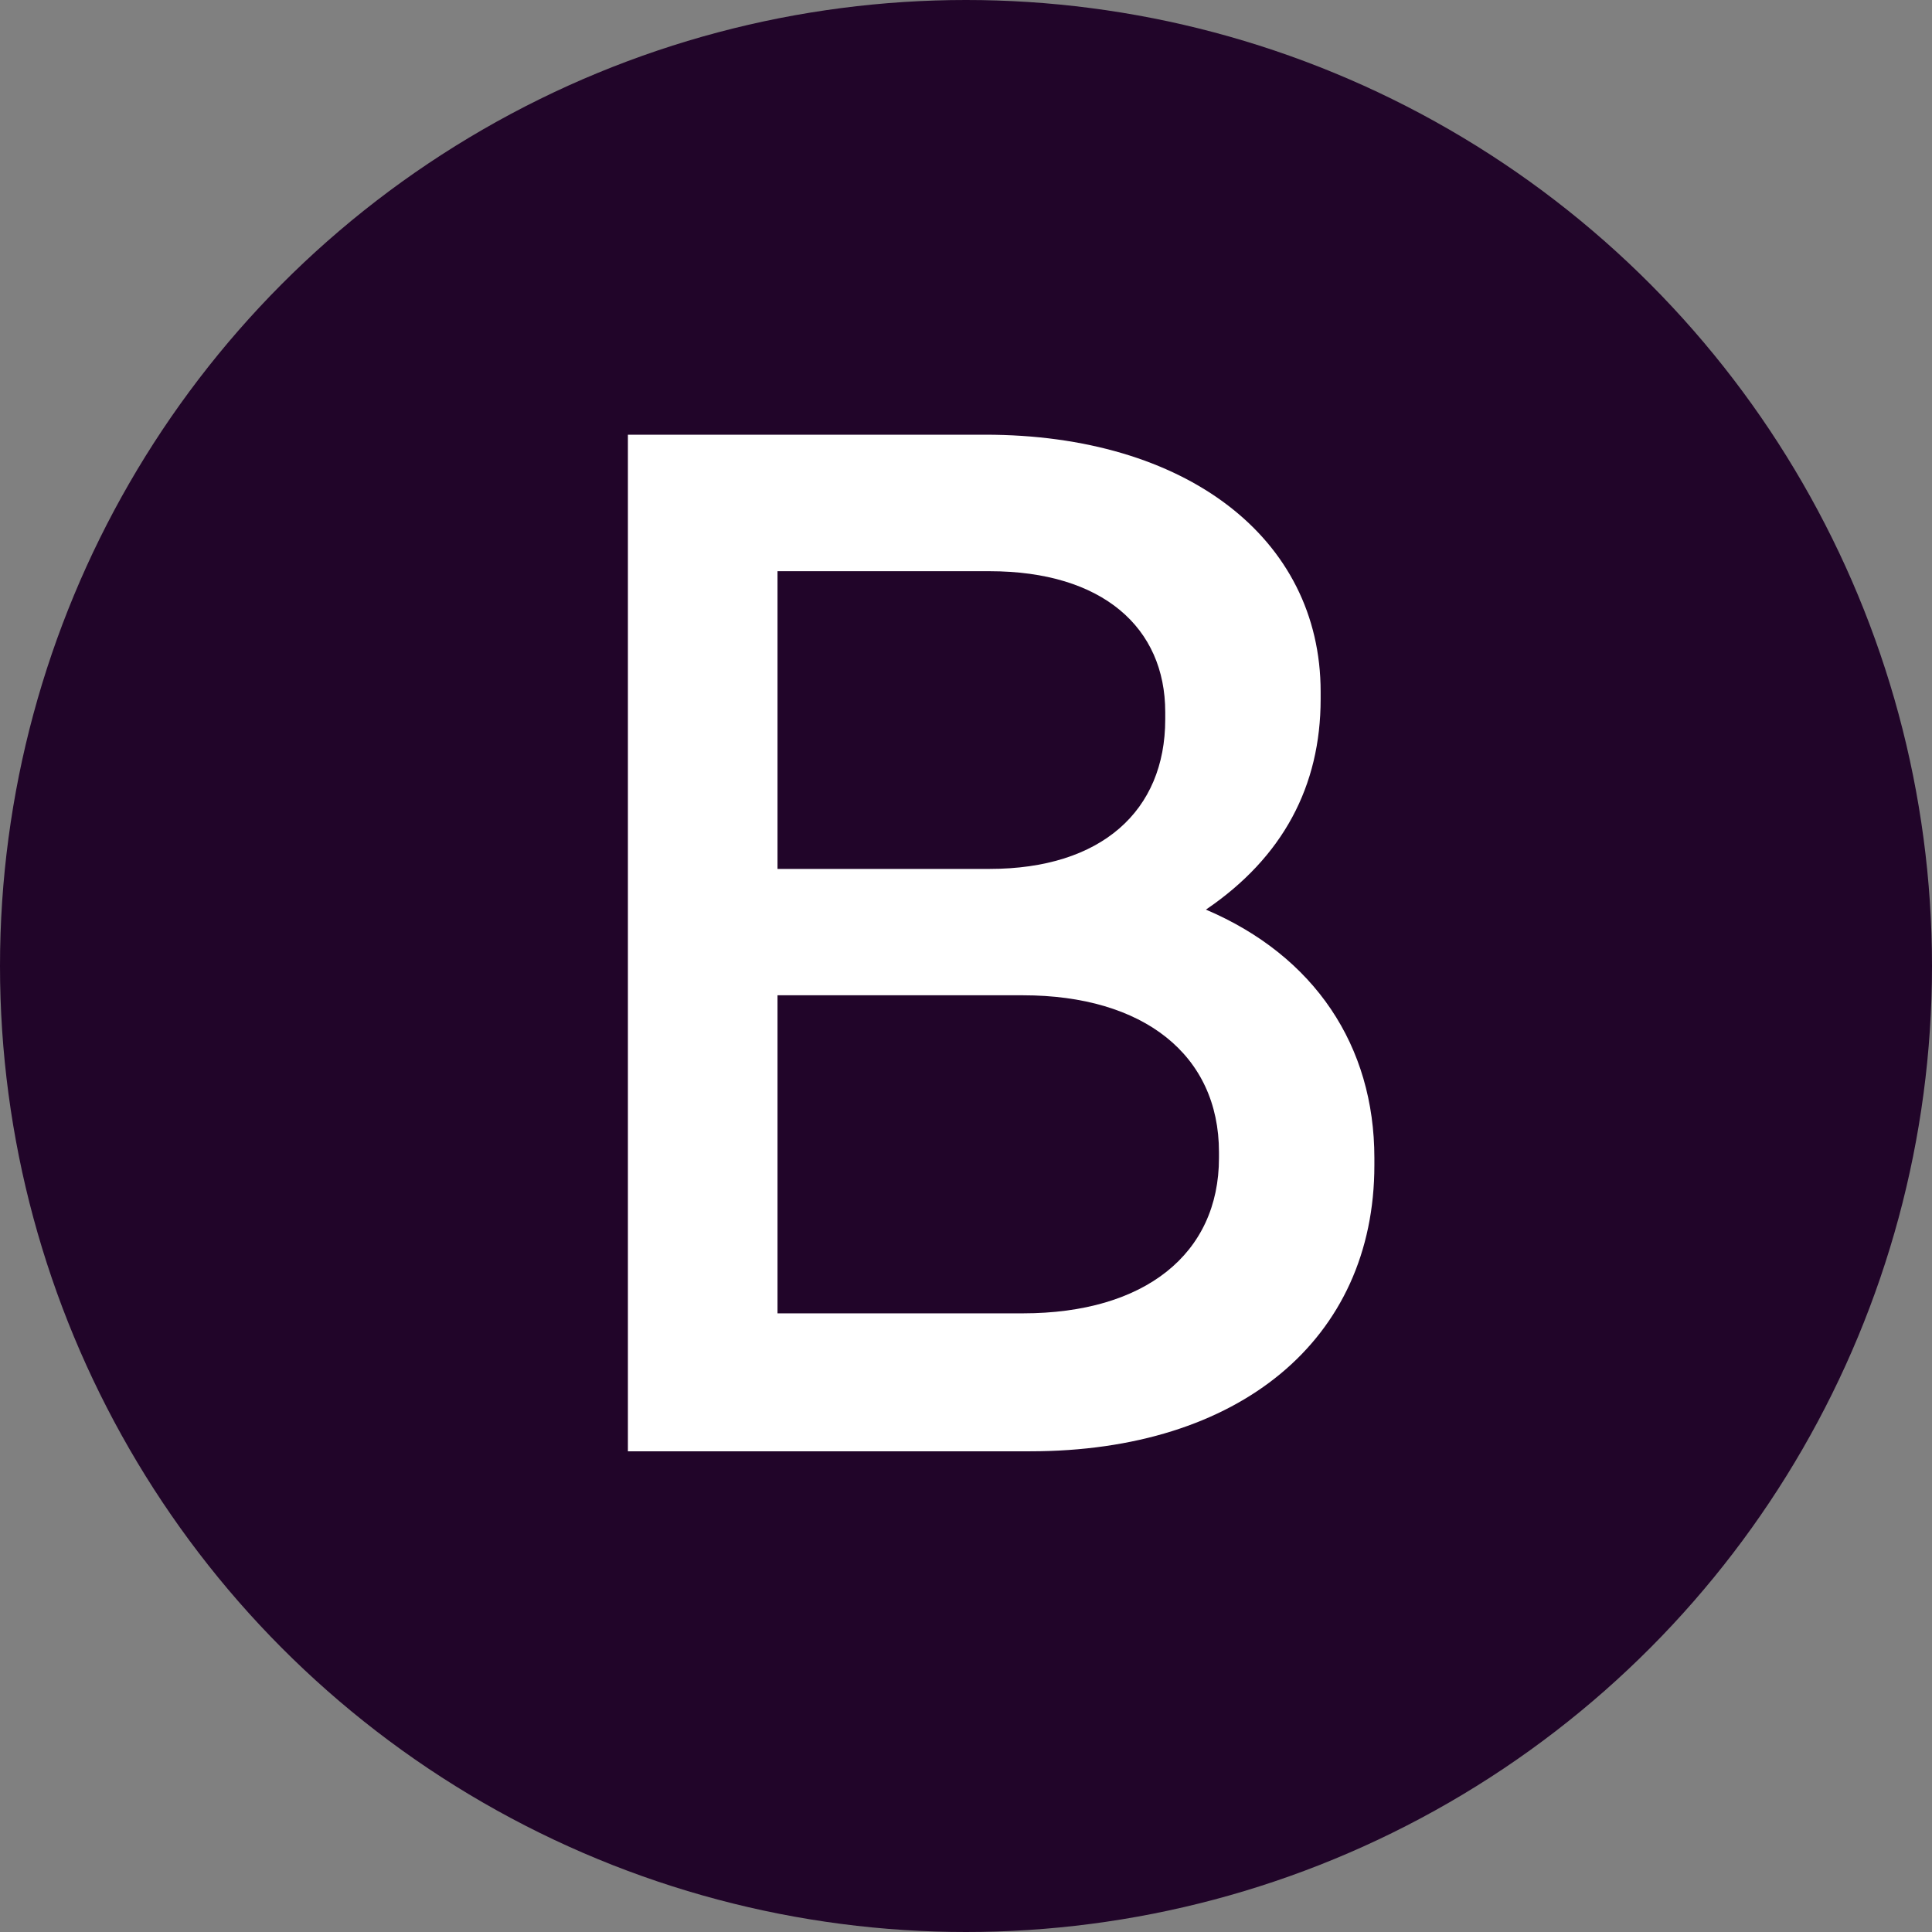 <svg width="32" height="32" viewBox="0 0 32 32" fill="none" xmlns="http://www.w3.org/2000/svg">
<rect x="0" y="0" width="32" height="32" fill="#808080" stroke="none"/>
<circle cx="16" cy="16" r="16" fill="#210529"/>
<path d="M10.4 24.038V7.2H16.317C19.637 7.2 21.874 8.908 21.874 11.458V11.578C21.874 13.021 21.249 14.2 19.974 15.066C21.778 15.835 22.764 17.327 22.764 19.179V19.299C22.764 22.186 20.527 24.038 17.063 24.038H10.4ZM12.878 14.392H16.39C18.242 14.392 19.3 13.43 19.3 11.915V11.794C19.3 10.399 18.266 9.461 16.39 9.461H12.878V14.392ZM12.878 21.753H16.943C18.963 21.753 20.19 20.767 20.19 19.179V19.083C20.19 17.471 18.939 16.485 16.943 16.485H12.878V21.753Z" fill="white"/>
</svg>
